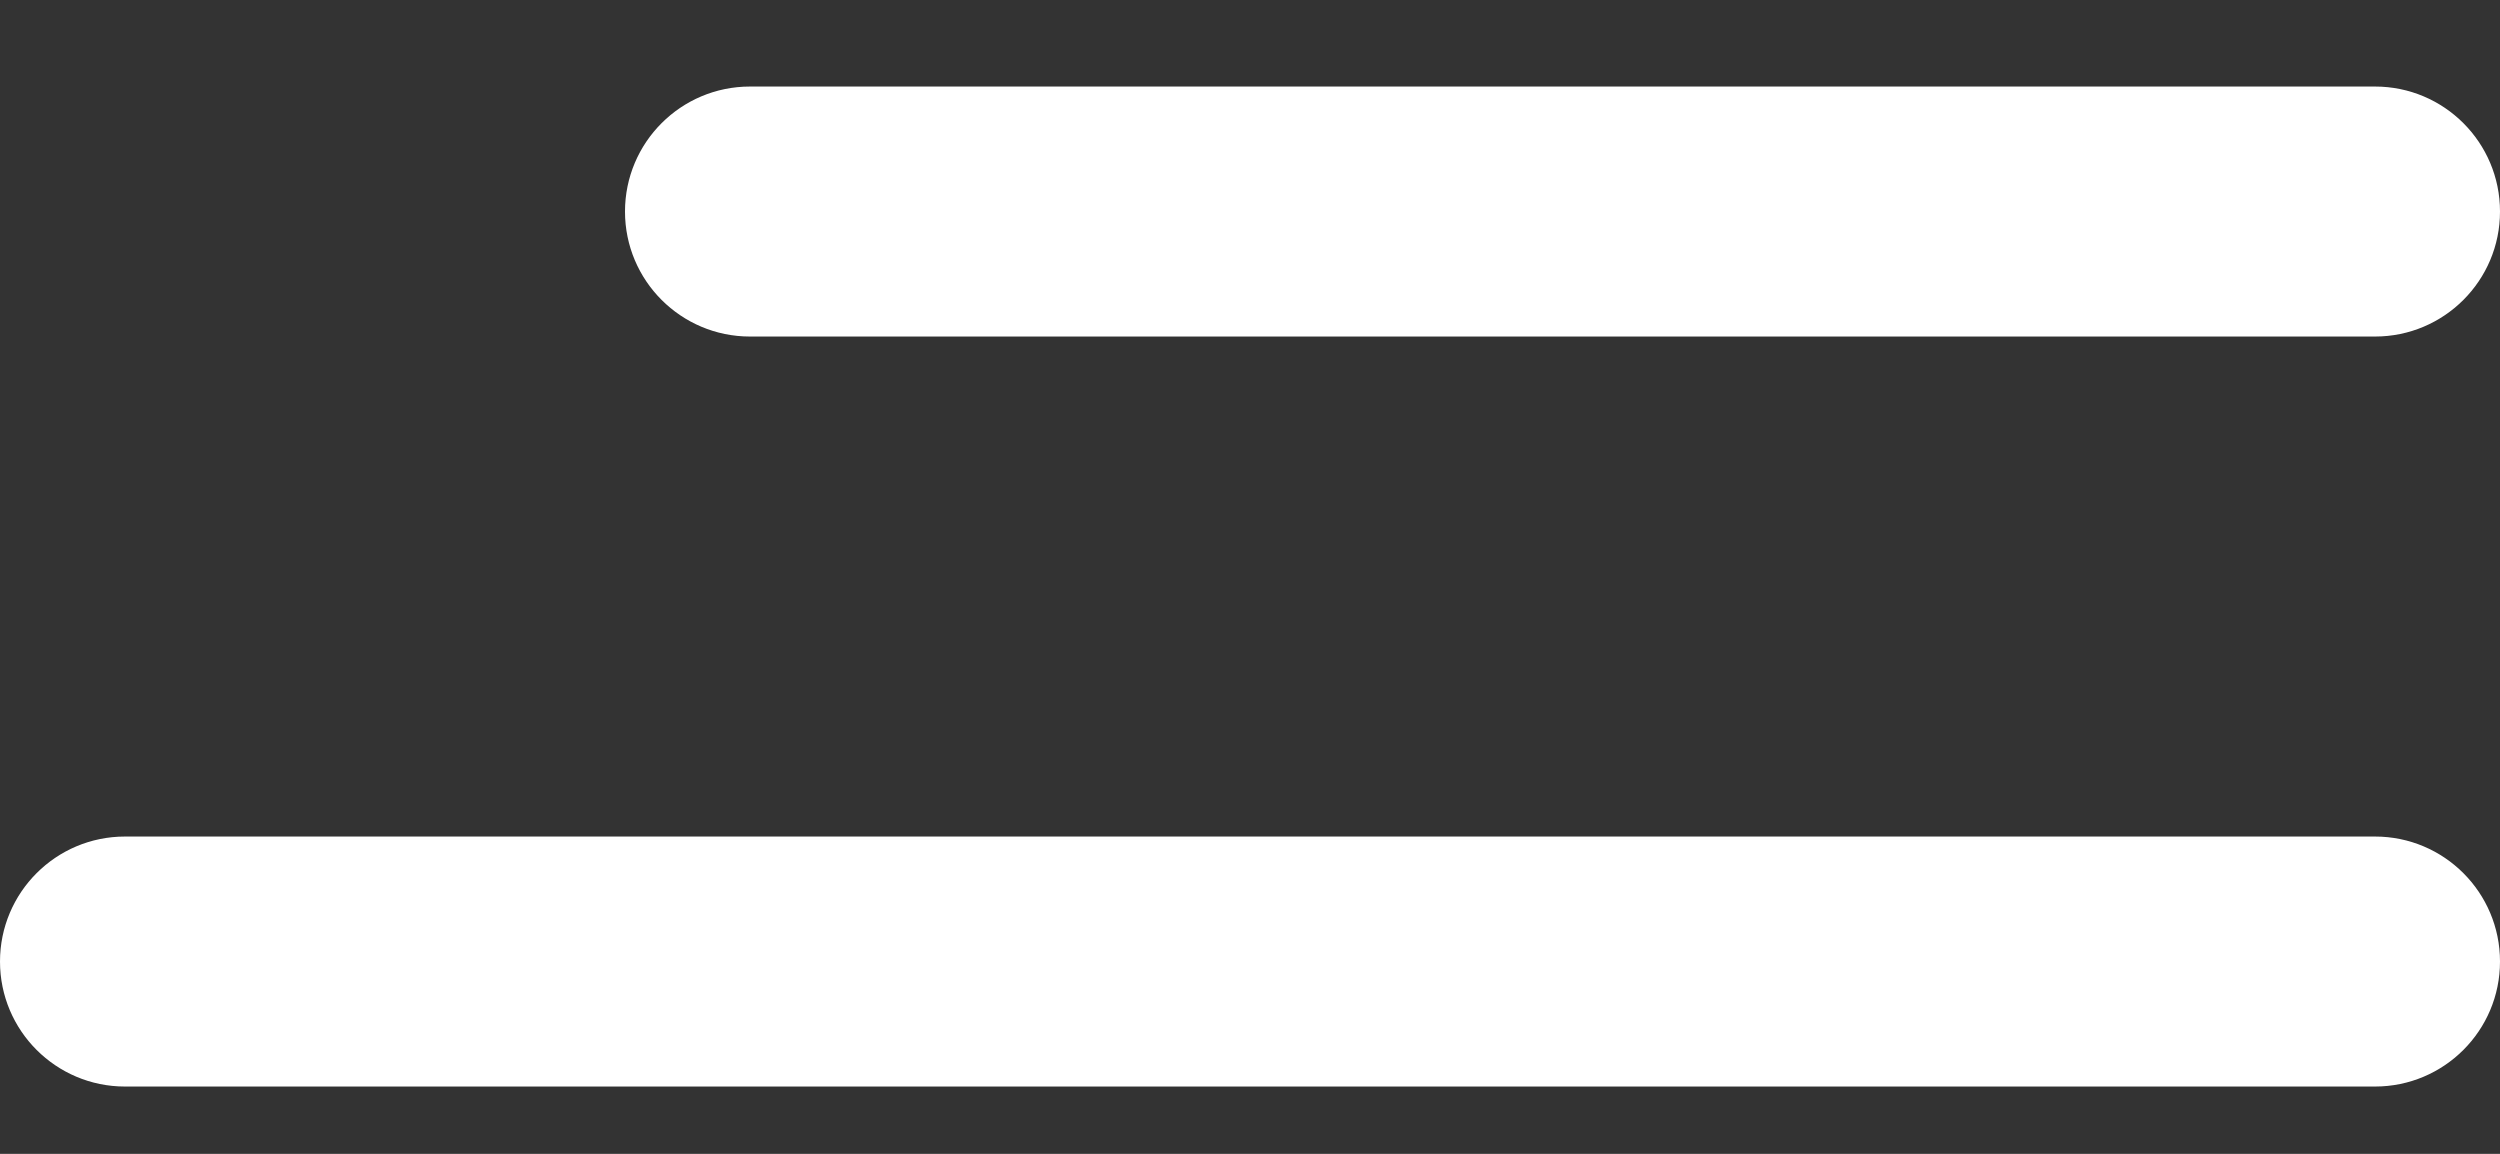 <svg width="26" height="12" viewBox="0 0 26 12" fill="none" xmlns="http://www.w3.org/2000/svg">
<rect x="0" y="0" width="26" height="12" fill="#333333" stroke="none"/>
<path d="M6.5 2.2C6.5 1.482 7.082 0.9 7.8 0.9H24.7C25.418 0.9 26 1.482 26 2.2C26 2.918 25.418 3.5 24.7 3.5H7.8C7.082 3.5 6.5 2.918 6.5 2.2ZM24.7 8.7H1.3C0.582 8.7 0 9.282 0 10C0 10.718 0.582 11.3 1.3 11.3H24.7C25.418 11.3 26 10.718 26 10C26 9.282 25.418 8.7 24.7 8.7Z" fill="white"/>
</svg>
